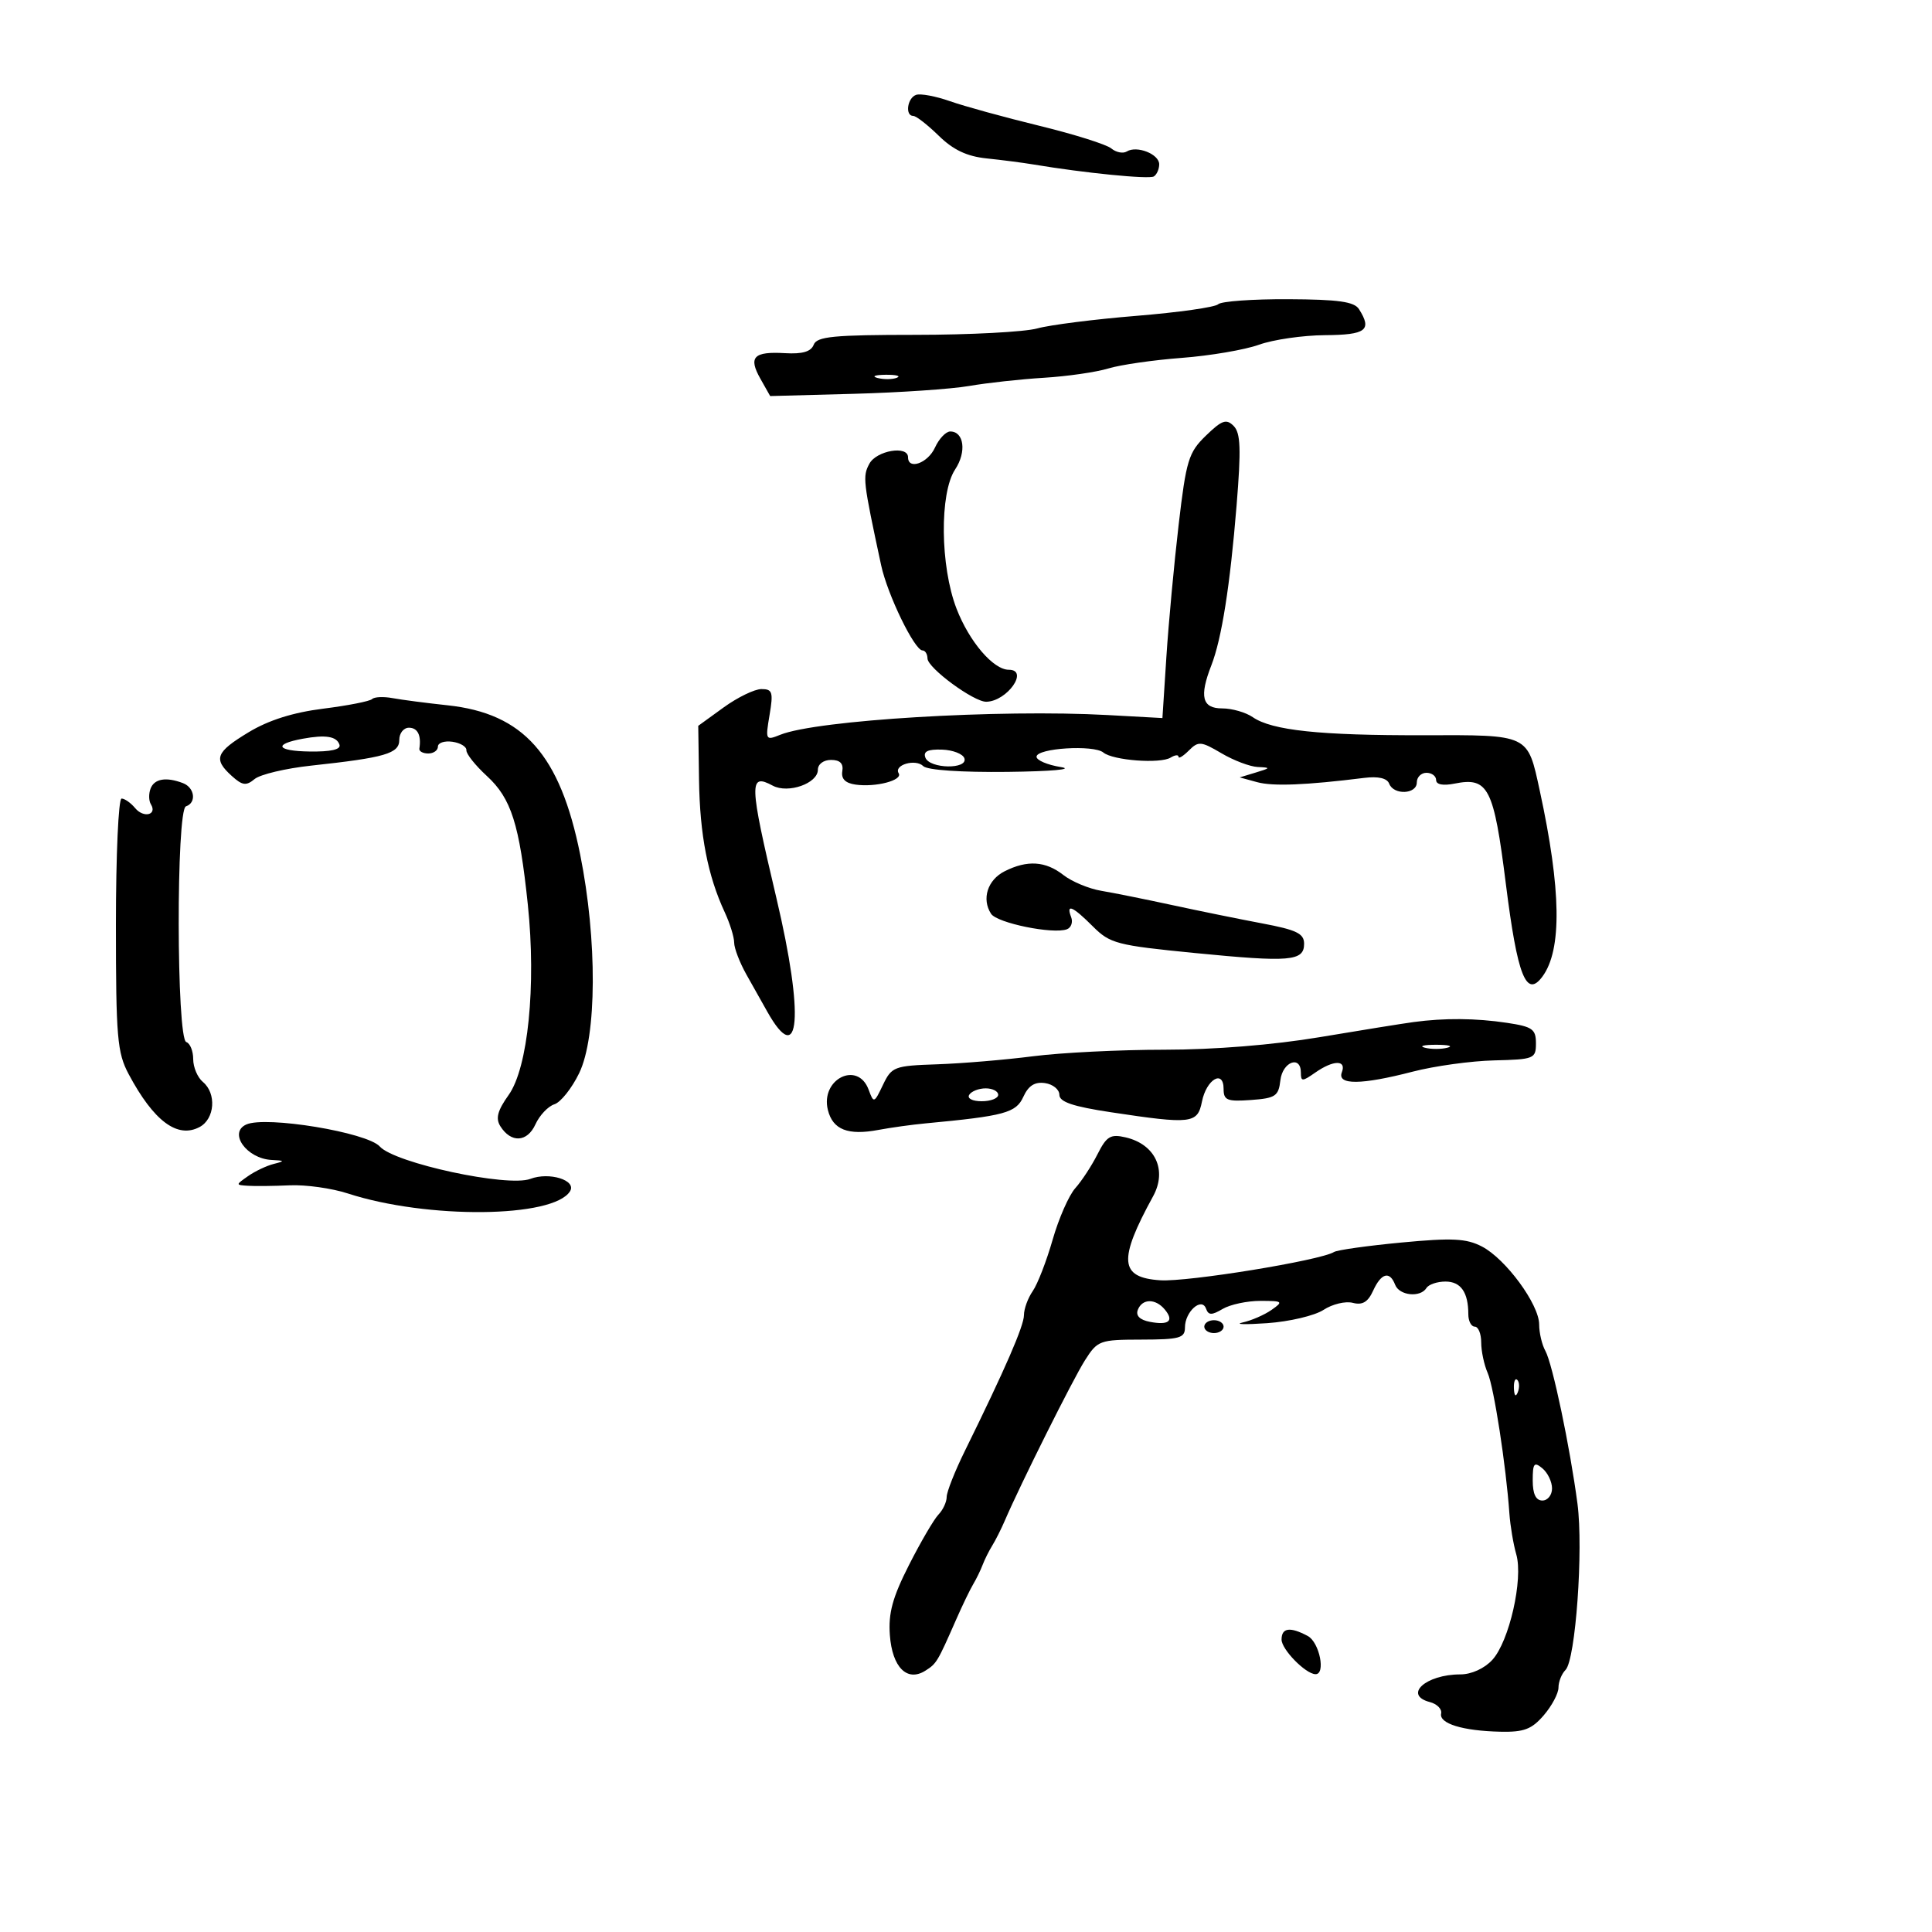 <svg xmlns="http://www.w3.org/2000/svg" width="300" height="300" viewBox="0 0 300 300" version="1.1">
	<path d="M 142.250 14.733 C 140.881 15.208, 140.505 18, 141.810 18 C 142.256 18, 144.037 19.385, 145.768 21.078 C 148.018 23.277, 150.140 24.282, 153.208 24.599 C 155.569 24.843, 158.850 25.268, 160.500 25.544 C 168.388 26.865, 178.417 27.861, 179.165 27.398 C 179.624 27.114, 180 26.264, 180 25.508 C 180 23.927, 176.527 22.556, 174.965 23.522 C 174.386 23.879, 173.302 23.666, 172.557 23.047 C 171.812 22.429, 166.769 20.842, 161.351 19.522 C 155.933 18.201, 149.700 16.486, 147.500 15.710 C 145.300 14.934, 142.938 14.495, 142.250 14.733 M 189.155 47.245 C 188.697 47.703, 182.990 48.513, 176.474 49.044 C 169.957 49.575, 163.022 50.455, 161.063 50.999 C 159.103 51.543, 150.623 51.991, 142.219 51.994 C 129.413 51.999, 126.842 52.248, 126.349 53.533 C 125.937 54.606, 124.601 54.998, 121.907 54.840 C 117.023 54.551, 116.170 55.434, 118.073 58.807 L 119.592 61.500 132.537 61.152 C 139.657 60.960, 147.737 60.412, 150.491 59.934 C 153.246 59.456, 158.470 58.882, 162.099 58.660 C 165.728 58.437, 170.228 57.787, 172.099 57.216 C 173.970 56.645, 179.100 55.905, 183.500 55.572 C 187.900 55.239, 193.300 54.319, 195.500 53.527 C 197.700 52.736, 202.313 52.068, 205.750 52.044 C 212.134 51.999, 213.087 51.268, 211.023 48.004 C 210.289 46.843, 207.825 46.496, 200.032 46.460 C 194.508 46.434, 189.613 46.787, 189.155 47.245 M 136.269 58.693 C 137.242 58.947, 138.592 58.930, 139.269 58.656 C 139.946 58.382, 139.150 58.175, 137.500 58.195 C 135.850 58.215, 135.296 58.439, 136.269 58.693 M 187.257 67.641 C 184.557 70.255, 184.194 71.442, 183.017 81.500 C 182.310 87.550, 181.454 96.775, 181.115 102 L 180.500 111.500 172 111.033 C 155.117 110.106, 126.816 111.810, 121.159 114.095 C 118.880 115.015, 118.836 114.933, 119.497 111.020 C 120.095 107.476, 119.946 107, 118.238 107 C 117.172 107, 114.528 108.284, 112.361 109.853 L 108.423 112.706 108.544 121.103 C 108.667 129.640, 109.898 135.979, 112.535 141.651 C 113.341 143.384, 114 145.508, 114 146.371 C 114 147.233, 114.858 149.466, 115.906 151.333 C 116.954 153.199, 118.417 155.800, 119.156 157.113 C 124.209 166.087, 124.880 157.740, 120.572 139.500 C 116.318 121.488, 116.269 120.003, 119.995 121.997 C 122.381 123.274, 127 121.644, 127 119.525 C 127 118.656, 127.879 118, 129.044 118 C 130.436 118, 130.994 118.558, 130.794 119.750 C 130.595 120.937, 131.257 121.607, 132.852 121.833 C 135.979 122.276, 140.219 121.163, 139.547 120.075 C 138.742 118.774, 142.177 117.777, 143.367 118.967 C 143.980 119.580, 149.298 119.942, 156.450 119.858 C 163.306 119.777, 166.869 119.454, 164.717 119.108 C 162.636 118.774, 160.942 118.050, 160.952 117.500 C 160.976 116.171, 169.832 115.617, 171.328 116.851 C 172.819 118.081, 180.166 118.634, 181.778 117.637 C 182.450 117.222, 183 117.166, 183 117.512 C 183 117.859, 183.723 117.420, 184.607 116.536 C 186.083 115.060, 186.495 115.095, 189.664 116.964 C 191.562 118.084, 194.101 119.045, 195.307 119.100 C 197.340 119.192, 197.317 119.255, 195 119.956 L 192.500 120.713 195.199 121.452 C 197.653 122.124, 202.761 121.921, 211.853 120.789 C 214.022 120.519, 215.383 120.835, 215.710 121.686 C 216.406 123.501, 220 123.346, 220 121.500 C 220 120.675, 220.675 120, 221.500 120 C 222.325 120, 223 120.506, 223 121.125 C 223 121.831, 224.072 122.036, 225.877 121.675 C 231.102 120.630, 231.951 122.293, 233.828 137.250 C 235.624 151.562, 236.997 155.040, 239.509 151.638 C 242.563 147.502, 242.430 138.160, 239.099 122.800 C 237.178 113.947, 237.549 114.124, 221.050 114.167 C 204.971 114.209, 197.507 113.420, 194.527 111.362 C 193.443 110.613, 191.305 110, 189.777 110 C 186.662 110, 186.203 108.175, 188.097 103.315 C 189.702 99.195, 191.003 90.956, 192.015 78.500 C 192.732 69.684, 192.642 67.230, 191.560 66.141 C 190.424 64.997, 189.744 65.234, 187.257 67.641 M 145.182 69.500 C 144.079 71.921, 141 73.026, 141 71 C 141 69.125, 136.095 69.953, 134.992 72.014 C 133.930 73.999, 134.003 74.631, 136.821 87.763 C 137.803 92.336, 142.009 101, 143.248 101 C 143.662 101, 144.010 101.563, 144.021 102.250 C 144.047 103.732, 151.232 109.014, 153.160 108.968 C 156.403 108.891, 159.836 104, 156.646 104 C 154.240 104, 150.503 99.628, 148.525 94.500 C 145.989 87.924, 145.878 76.565, 148.315 72.891 C 150.110 70.184, 149.699 67, 147.554 67 C 146.876 67, 145.808 68.125, 145.182 69.500 M 57.785 108.548 C 57.445 108.888, 54.028 109.560, 50.192 110.042 C 45.501 110.631, 41.709 111.829, 38.609 113.702 C 33.490 116.793, 33.079 117.856, 35.981 120.483 C 37.636 121.980, 38.222 122.061, 39.536 120.970 C 40.401 120.252, 44.347 119.315, 48.305 118.887 C 59.838 117.641, 62 117.010, 62 114.887 C 62 113.849, 62.675 113, 63.500 113 C 64.853 113, 65.444 114.187, 65.118 116.250 C 65.053 116.662, 65.675 117, 66.500 117 C 67.325 117, 68 116.519, 68 115.930 C 68 115.342, 69.013 115.005, 70.250 115.180 C 71.487 115.356, 72.464 115.950, 72.421 116.500 C 72.377 117.050, 73.810 118.850, 75.605 120.500 C 79.389 123.977, 80.652 127.951, 81.964 140.500 C 83.274 153.037, 81.987 165.806, 78.989 170.016 C 77.252 172.455, 76.930 173.666, 77.695 174.882 C 79.355 177.518, 81.868 177.383, 83.141 174.590 C 83.780 173.187, 85.105 171.784, 86.085 171.473 C 87.065 171.162, 88.796 168.986, 89.933 166.638 C 92.689 160.945, 92.759 145.964, 90.090 132.699 C 86.966 117.169, 81.293 110.782, 69.500 109.518 C 66.200 109.165, 62.353 108.663, 60.952 108.403 C 59.550 108.143, 58.125 108.208, 57.785 108.548 M 47 114.711 C 42.383 115.557, 42.937 116.617, 48.036 116.694 C 51.390 116.745, 52.963 116.388, 52.712 115.635 C 52.279 114.333, 50.570 114.056, 47 114.711 M 143.696 117.650 C 144.365 119.394, 150.331 119.492, 149.750 117.750 C 149.521 117.063, 147.948 116.455, 146.256 116.400 C 144.057 116.329, 143.326 116.686, 143.696 117.650 M 23.380 122.452 C 23.074 123.251, 23.095 124.345, 23.428 124.883 C 24.451 126.538, 22.305 127.072, 20.991 125.489 C 20.311 124.670, 19.360 124, 18.878 124 C 18.395 124, 18 132.793, 18 143.540 C 18 161.088, 18.202 163.458, 19.977 166.790 C 23.872 174.096, 27.558 176.842, 31 175 C 33.363 173.735, 33.645 169.781, 31.500 168 C 30.675 167.315, 30 165.723, 30 164.461 C 30 163.199, 29.517 162.006, 28.926 161.809 C 27.392 161.297, 27.343 125.719, 28.876 125.208 C 30.538 124.654, 30.240 122.306, 28.418 121.607 C 25.809 120.606, 23.970 120.914, 23.380 122.452 M 156 135.290 C 153.345 136.628, 152.399 139.590, 153.892 141.893 C 154.824 143.331, 163.550 145.110, 165.674 144.295 C 166.334 144.042, 166.629 143.197, 166.330 142.417 C 165.502 140.259, 166.553 140.707, 169.699 143.853 C 172.366 146.520, 173.400 146.789, 185.526 147.983 C 200.343 149.441, 202.500 149.258, 202.500 146.542 C 202.500 144.958, 201.333 144.391, 196 143.387 C 192.425 142.713, 186.125 141.431, 182 140.537 C 177.875 139.644, 172.925 138.648, 171 138.323 C 169.075 137.999, 166.427 136.894, 165.115 135.867 C 162.344 133.698, 159.514 133.518, 156 135.290 M 219.500 158.705 C 217.850 158.928, 211.275 159.985, 204.889 161.055 C 197.711 162.257, 188.513 163, 180.798 163 C 173.934 163, 164.759 163.457, 160.409 164.015 C 156.059 164.573, 149.355 165.135, 145.511 165.265 C 138.851 165.489, 138.456 165.639, 137.109 168.454 C 135.732 171.331, 135.674 171.351, 134.880 169.204 C 133.194 164.646, 127.352 167.570, 128.556 172.369 C 129.322 175.420, 131.666 176.341, 136.404 175.452 C 138.324 175.092, 141.606 174.636, 143.697 174.440 C 156 173.284, 157.768 172.805, 158.902 170.315 C 159.693 168.581, 160.675 167.957, 162.260 168.182 C 163.492 168.357, 164.500 169.175, 164.500 170 C 164.500 171.108, 166.592 171.816, 172.500 172.708 C 185.022 174.598, 185.952 174.490, 186.637 171.064 C 187.333 167.587, 190 166.020, 190 169.089 C 190 170.854, 190.547 171.075, 194.250 170.807 C 198.053 170.532, 198.533 170.211, 198.816 167.750 C 199.148 164.869, 202 163.800, 202 166.557 C 202 167.966, 202.211 167.966, 204.223 166.557 C 207.049 164.577, 209.110 164.549, 208.362 166.500 C 207.591 168.509, 211.370 168.477, 219.356 166.408 C 222.735 165.532, 228.425 164.744, 232 164.658 C 238.225 164.507, 238.500 164.394, 238.500 162 C 238.500 159.804, 237.953 159.418, 234 158.824 C 229.162 158.097, 224.293 158.057, 219.500 158.705 M 221.250 162.689 C 222.213 162.941, 223.787 162.941, 224.750 162.689 C 225.713 162.438, 224.925 162.232, 223 162.232 C 221.075 162.232, 220.287 162.438, 221.250 162.689 M 150.500 170 C 150.149 170.567, 150.990 171, 152.441 171 C 153.848 171, 155 170.550, 155 170 C 155 169.450, 154.127 169, 153.059 169 C 151.991 169, 150.840 169.450, 150.500 170 M 38.250 174.609 C 35.409 175.877, 38.294 179.922, 42.179 180.116 C 44.235 180.219, 44.271 180.290, 42.500 180.736 C 41.400 181.014, 39.612 181.861, 38.527 182.620 C 36.564 183.994, 36.564 184.001, 38.527 184.129 C 39.612 184.200, 42.525 184.167, 45 184.056 C 47.475 183.945, 51.525 184.512, 54 185.317 C 66.335 189.328, 85.944 189.135, 88.514 184.977 C 89.568 183.272, 85.297 181.937, 82.359 183.054 C 78.851 184.387, 61.295 180.613, 58.970 178.025 C 57.002 175.834, 41.303 173.245, 38.250 174.609 M 170.414 179.239 C 169.508 181.032, 167.957 183.400, 166.969 184.500 C 165.981 185.600, 164.398 189.200, 163.453 192.500 C 162.508 195.800, 161.119 199.388, 160.367 200.473 C 159.615 201.557, 159 203.236, 159 204.204 C 159 205.879, 156.066 212.624, 149.840 225.265 C 148.278 228.435, 147 231.666, 147 232.443 C 147 233.221, 146.427 234.452, 145.727 235.179 C 145.027 235.905, 142.969 239.425, 141.154 243 C 138.592 248.047, 137.927 250.483, 138.177 253.898 C 138.544 258.899, 140.850 261.215, 143.683 259.428 C 145.430 258.326, 145.563 258.105, 148.464 251.500 C 149.430 249.300, 150.623 246.825, 151.116 246 C 151.609 245.175, 152.267 243.825, 152.579 243 C 152.890 242.175, 153.563 240.825, 154.075 240 C 154.586 239.175, 155.463 237.434, 156.023 236.132 C 158.459 230.463, 166.574 214.222, 168.449 211.262 C 170.429 208.137, 170.734 208.024, 177.250 208.012 C 183.182 208.001, 184 207.773, 184 206.122 C 184 203.675, 186.603 201.357, 187.272 203.208 C 187.648 204.249, 188.150 204.257, 189.856 203.250 C 191.020 202.563, 193.654 202, 195.709 202 C 199.198 202, 199.313 202.093, 197.444 203.401 C 196.344 204.172, 194.331 205.049, 192.972 205.349 C 191.612 205.649, 193.319 205.700, 196.764 205.461 C 200.209 205.223, 204.148 204.294, 205.516 203.398 C 206.884 202.501, 208.929 202.010, 210.059 202.305 C 211.559 202.697, 212.413 202.188, 213.218 200.421 C 214.474 197.664, 215.797 197.307, 216.638 199.500 C 217.287 201.191, 220.556 201.527, 221.500 200 C 221.840 199.450, 223.168 199, 224.452 199 C 226.836 199, 228 200.667, 228 204.082 C 228 205.137, 228.450 206, 229 206 C 229.550 206, 230 207.104, 230 208.453 C 230 209.802, 230.454 211.940, 231.010 213.203 C 231.976 215.399, 233.861 227.606, 234.377 235 C 234.512 236.925, 234.993 239.786, 235.446 241.357 C 236.555 245.198, 234.353 254.892, 231.722 257.750 C 230.491 259.087, 228.478 260, 226.760 260 C 221.388 260, 217.858 263.206, 222.029 264.297 C 223.144 264.589, 223.932 265.389, 223.779 266.075 C 223.431 267.632, 227.132 268.770, 232.968 268.900 C 236.633 268.982, 237.846 268.523, 239.718 266.344 C 240.973 264.884, 242 262.949, 242 262.044 C 242 261.140, 242.492 259.908, 243.093 259.307 C 244.652 257.748, 245.885 240.605, 244.949 233.500 C 243.788 224.686, 241.074 211.759, 239.965 209.764 C 239.434 208.809, 239 206.964, 239 205.664 C 239 202.544, 233.800 195.465, 230.104 193.554 C 227.684 192.303, 225.488 192.194, 217.615 192.939 C 212.362 193.436, 207.651 194.098, 207.147 194.409 C 205.010 195.730, 184.453 199.078, 180.179 198.802 C 173.840 198.391, 173.606 195.695, 179.048 185.764 C 181.272 181.705, 179.396 177.680, 174.781 176.609 C 172.437 176.065, 171.836 176.426, 170.414 179.239 M 176.678 203.397 C 176.332 204.298, 176.997 204.957, 178.547 205.254 C 181.498 205.818, 182.345 205.120, 180.869 203.342 C 179.423 201.599, 177.357 201.626, 176.678 203.397 M 187 206 C 187 206.550, 187.675 207, 188.500 207 C 189.325 207, 190 206.550, 190 206 C 190 205.450, 189.325 205, 188.500 205 C 187.675 205, 187 205.450, 187 206 M 235.079 215.583 C 235.127 216.748, 235.364 216.985, 235.683 216.188 C 235.972 215.466, 235.936 214.603, 235.604 214.271 C 235.272 213.939, 235.036 214.529, 235.079 215.583 M 238 229.878 C 238 231.986, 238.487 233, 239.500 233 C 240.325 233, 241 232.155, 241 231.122 C 241 230.090, 240.325 228.685, 239.500 228 C 238.221 226.939, 238 227.215, 238 229.878 M 199 254.590 C 199 256.115, 202.693 259.898, 204.250 259.967 C 205.899 260.040, 204.896 255.015, 203.066 254.035 C 200.326 252.569, 199 252.750, 199 254.590" stroke="none" fill="black" fill-rule="evenodd"/>
</svg>